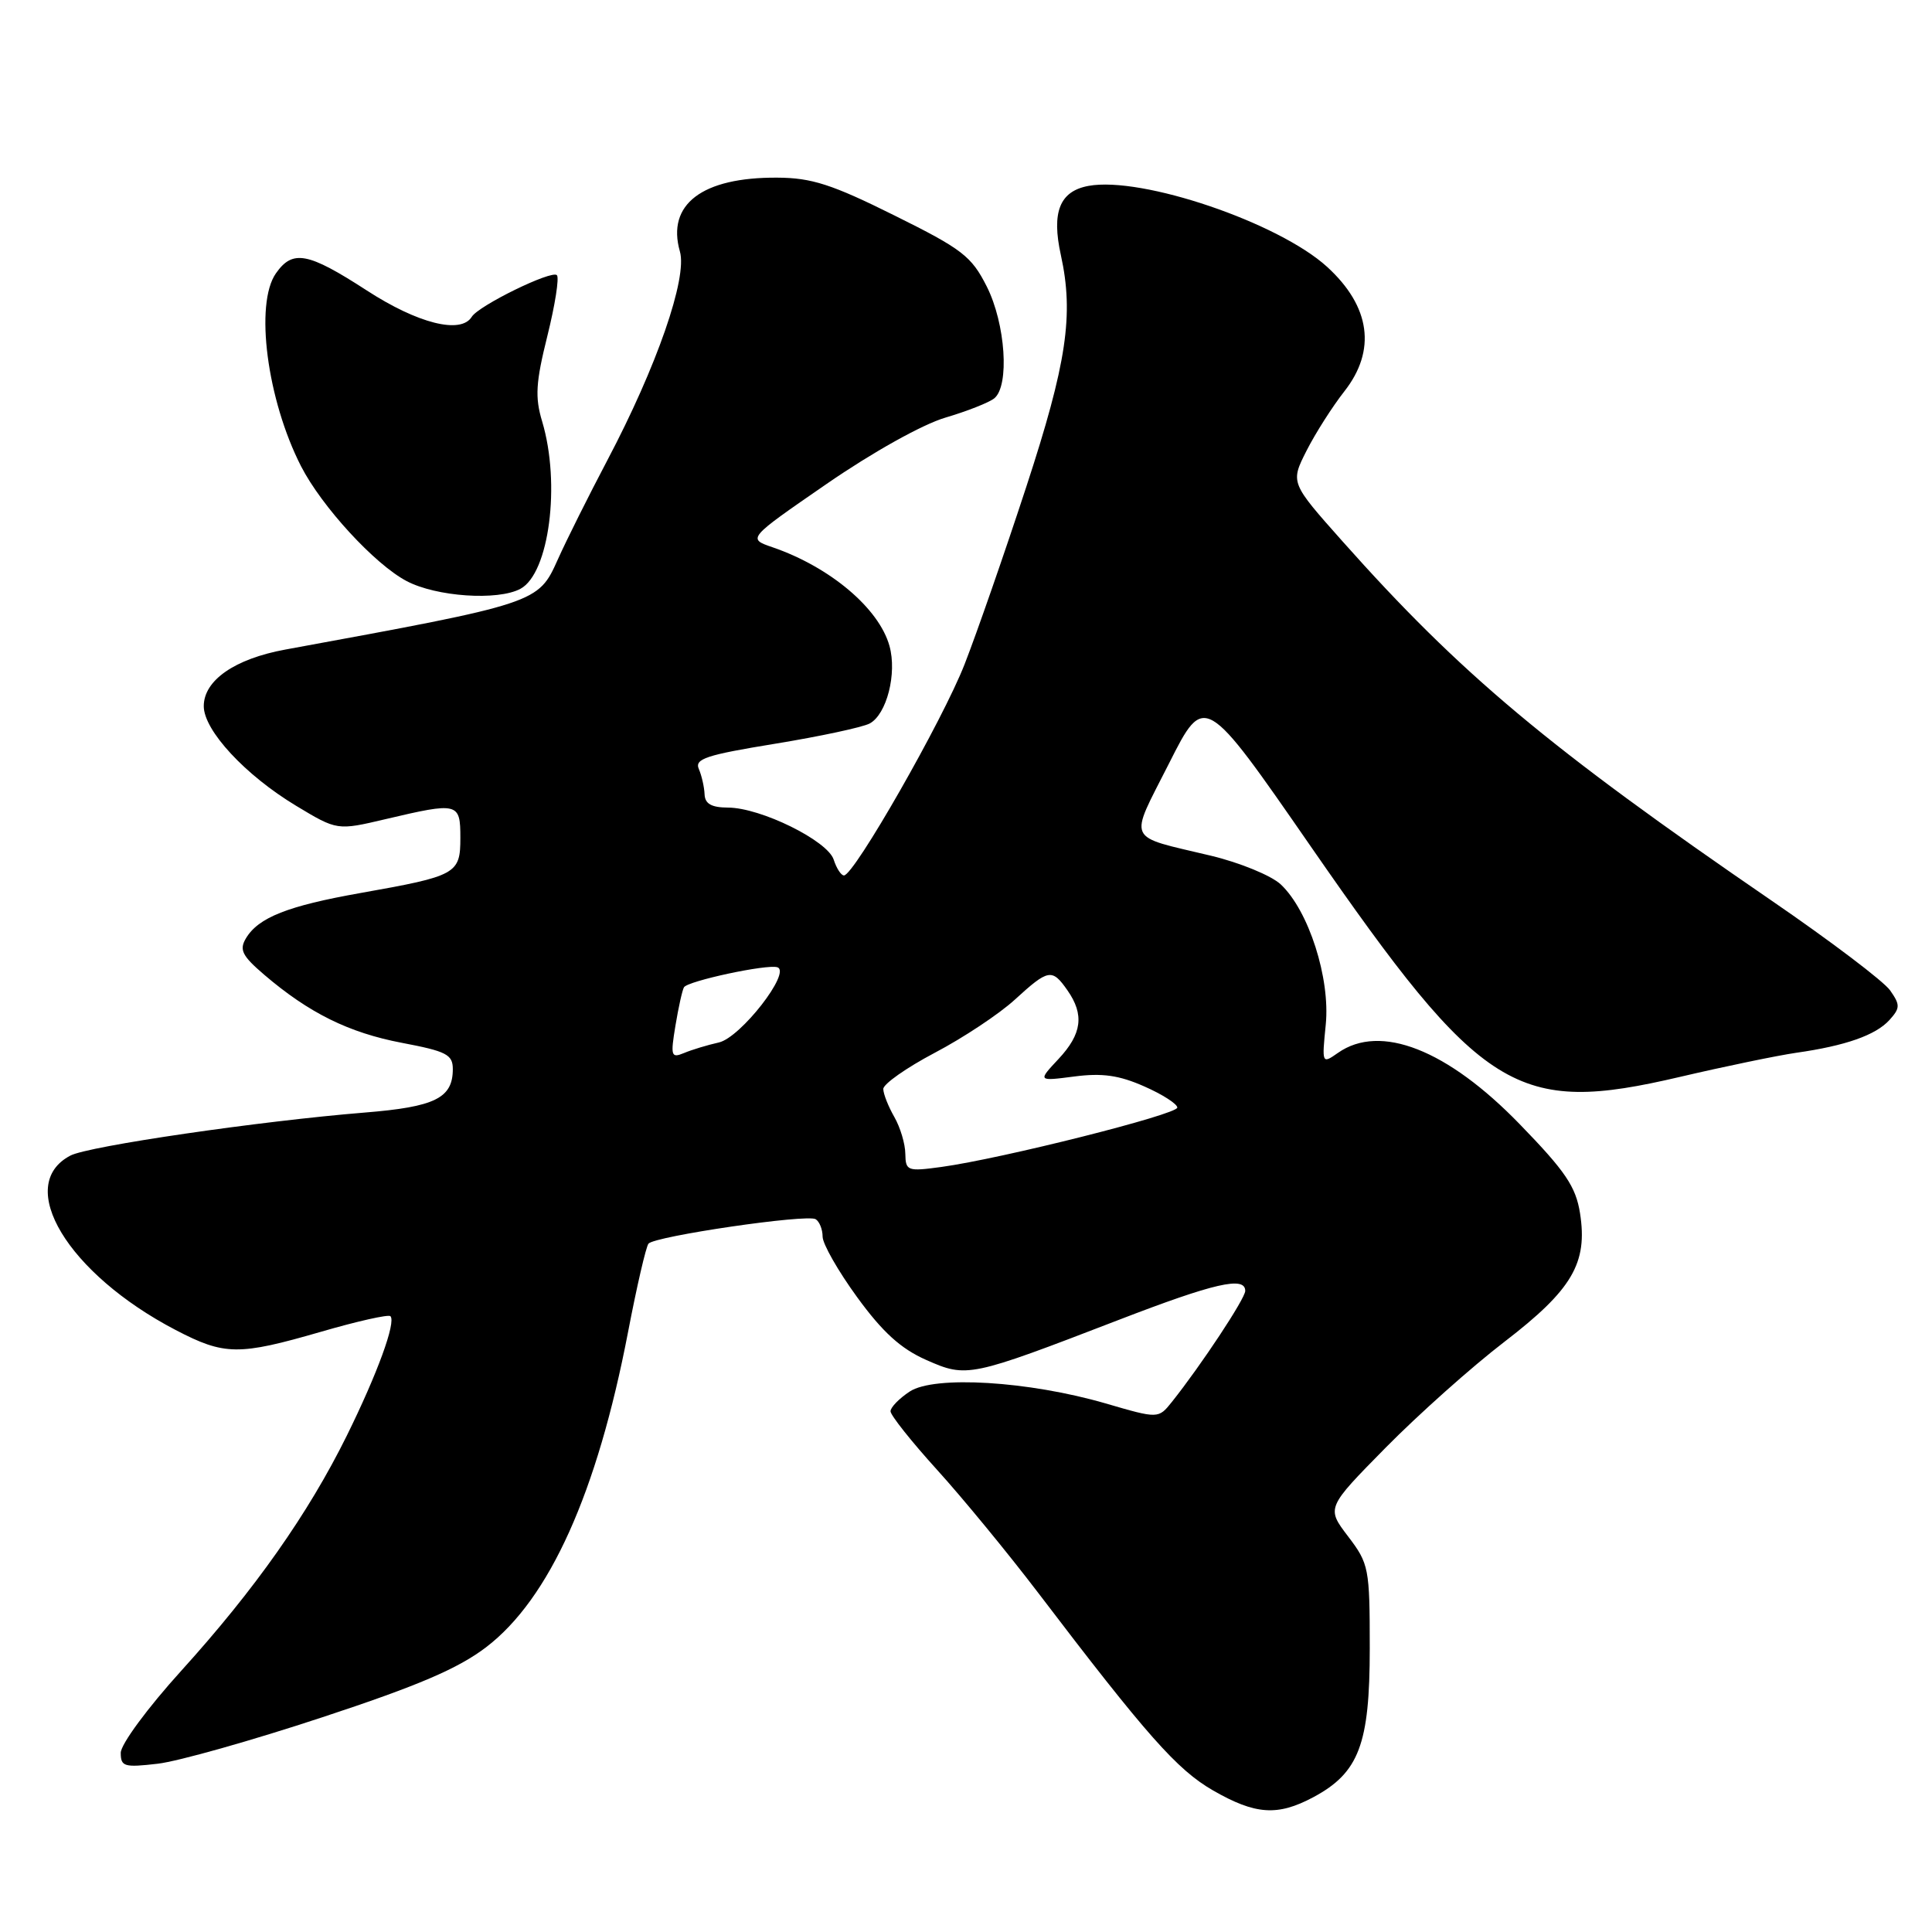 <?xml version="1.0" encoding="UTF-8" standalone="no"?>
<!DOCTYPE svg PUBLIC "-//W3C//DTD SVG 1.1//EN" "http://www.w3.org/Graphics/SVG/1.1/DTD/svg11.dtd" >
<svg xmlns="http://www.w3.org/2000/svg" xmlns:xlink="http://www.w3.org/1999/xlink" version="1.1" viewBox="0 0 256 256">
 <g >
 <path fill="currentColor"
d=" M 174.02 238.14 C 180.07 234.90 181.50 231.13 181.50 218.42 C 181.50 207.76 181.39 207.21 178.62 203.57 C 175.75 199.80 175.75 199.80 183.62 191.81 C 187.96 187.41 195.03 181.10 199.35 177.79 C 208.33 170.89 210.40 167.37 209.36 160.75 C 208.80 157.23 207.43 155.20 201.37 148.96 C 191.78 139.07 182.90 135.58 177.29 139.51 C 175.16 141.00 175.15 140.97 175.67 135.76 C 176.28 129.62 173.41 120.67 169.71 117.19 C 168.46 116.02 164.30 114.31 160.47 113.39 C 149.06 110.66 149.55 111.74 154.90 101.16 C 159.61 91.82 159.61 91.82 173.72 112.21 C 196.42 144.99 200.88 147.78 222.62 142.69 C 228.60 141.29 235.53 139.86 238.00 139.50 C 244.56 138.57 248.54 137.16 250.36 135.16 C 251.79 133.57 251.80 133.16 250.45 131.23 C 249.62 130.04 242.54 124.68 234.72 119.32 C 205.16 99.05 193.53 89.31 177.89 71.73 C 170.98 63.96 170.98 63.96 173.12 59.73 C 174.30 57.40 176.56 53.86 178.13 51.86 C 182.40 46.43 181.60 40.61 175.85 35.36 C 169.41 29.49 151.31 23.34 144.24 24.63 C 140.42 25.33 139.31 28.09 140.57 33.80 C 142.31 41.71 141.35 48.13 135.99 64.50 C 133.11 73.30 129.43 83.88 127.82 88.00 C 124.94 95.40 113.17 116.00 111.83 116.00 C 111.45 116.00 110.84 115.06 110.47 113.91 C 109.67 111.40 100.80 107.02 96.46 107.01 C 94.27 107.00 93.41 106.51 93.36 105.25 C 93.32 104.29 92.98 102.78 92.60 101.90 C 92.01 100.55 93.56 100.04 102.70 98.55 C 108.64 97.58 114.28 96.37 115.23 95.87 C 117.49 94.67 118.88 89.25 117.86 85.59 C 116.47 80.60 109.99 75.14 102.38 72.52 C 99.02 71.37 99.02 71.37 109.52 64.13 C 115.61 59.93 122.22 56.24 125.26 55.34 C 128.14 54.49 131.06 53.34 131.75 52.78 C 133.79 51.11 133.24 42.90 130.75 37.96 C 128.72 33.94 127.51 33.01 118.50 28.54 C 110.24 24.43 107.54 23.56 103.00 23.54 C 93.05 23.47 88.30 27.07 90.09 33.32 C 91.10 36.84 87.03 48.56 80.47 61.00 C 78.01 65.67 75.05 71.59 73.91 74.14 C 71.31 79.93 71.30 79.93 37.81 86.07 C 31.10 87.30 27.00 90.15 27.00 93.57 C 27.00 96.78 32.49 102.71 39.25 106.78 C 44.68 110.05 44.68 110.05 51.09 108.54 C 60.73 106.27 61.00 106.34 61.00 111.02 C 61.00 115.80 60.51 116.07 47.76 118.33 C 38.12 120.04 34.24 121.57 32.59 124.33 C 31.68 125.85 32.08 126.65 35.00 129.15 C 40.94 134.23 46.22 136.84 53.25 138.18 C 59.15 139.30 60.00 139.73 60.00 141.66 C 60.00 145.51 57.64 146.67 48.32 147.42 C 34.49 148.54 11.72 151.86 9.33 153.12 C 1.88 157.02 8.97 168.77 23.27 176.23 C 29.75 179.61 31.60 179.63 42.52 176.47 C 47.33 175.07 51.48 174.14 51.73 174.40 C 52.51 175.17 50.00 182.04 45.94 190.26 C 40.84 200.57 33.80 210.58 24.03 221.37 C 19.56 226.30 16.00 231.13 16.00 232.26 C 16.00 234.09 16.46 234.22 20.92 233.70 C 23.63 233.38 33.41 230.62 42.67 227.56 C 55.42 223.36 60.69 221.10 64.42 218.26 C 72.80 211.86 79.13 197.80 83.22 176.50 C 84.38 170.45 85.60 165.18 85.93 164.79 C 86.76 163.80 106.94 160.84 108.08 161.55 C 108.58 161.86 109.00 162.90 109.00 163.86 C 109.00 164.82 111.06 168.43 113.58 171.89 C 116.95 176.52 119.36 178.71 122.73 180.20 C 128.11 182.58 128.47 182.51 148.22 174.90 C 160.93 170.00 165.00 169.07 165.00 171.05 C 165.00 172.06 159.14 180.92 155.29 185.75 C 153.49 188.00 153.49 188.00 146.50 185.96 C 136.30 183.00 123.82 182.24 120.55 184.38 C 119.15 185.30 118.00 186.48 118.00 187.00 C 118.00 187.53 120.77 191.01 124.14 194.73 C 127.52 198.45 133.54 205.78 137.52 211.00 C 151.95 229.96 155.97 234.50 160.73 237.24 C 166.35 240.47 169.28 240.67 174.02 238.14 Z  M 68.96 78.02 C 72.77 75.98 74.31 64.10 71.84 55.85 C 70.87 52.63 70.99 50.69 72.53 44.51 C 73.55 40.41 74.12 36.79 73.79 36.46 C 73.10 35.76 63.43 40.49 62.51 41.98 C 61.07 44.31 55.37 42.88 48.59 38.48 C 40.78 33.42 38.78 33.05 36.56 36.22 C 33.73 40.27 35.38 52.96 39.89 61.78 C 42.63 67.12 49.64 74.76 53.87 76.99 C 57.80 79.07 65.96 79.63 68.96 78.02 Z  M 119.96 152.89 C 119.95 151.57 119.29 149.38 118.50 148.00 C 117.71 146.62 117.05 144.96 117.04 144.30 C 117.02 143.65 120.09 141.49 123.86 139.50 C 127.63 137.52 132.41 134.35 134.48 132.45 C 138.92 128.39 139.40 128.30 141.44 131.22 C 143.70 134.45 143.37 137.00 140.25 140.33 C 137.50 143.27 137.50 143.27 142.36 142.64 C 146.05 142.16 148.29 142.48 151.61 143.95 C 154.03 145.01 156.00 146.28 156.00 146.76 C 156.00 147.67 132.74 153.53 124.72 154.63 C 120.24 155.24 120.00 155.15 119.96 152.89 Z  M 89.50 135.90 C 89.90 133.48 90.41 131.19 90.63 130.82 C 91.13 129.98 101.68 127.72 103.01 128.17 C 104.89 128.80 98.13 137.48 95.26 138.13 C 93.74 138.47 91.66 139.10 90.64 139.53 C 88.93 140.24 88.83 139.94 89.50 135.90 Z "/>
</g>
</svg>